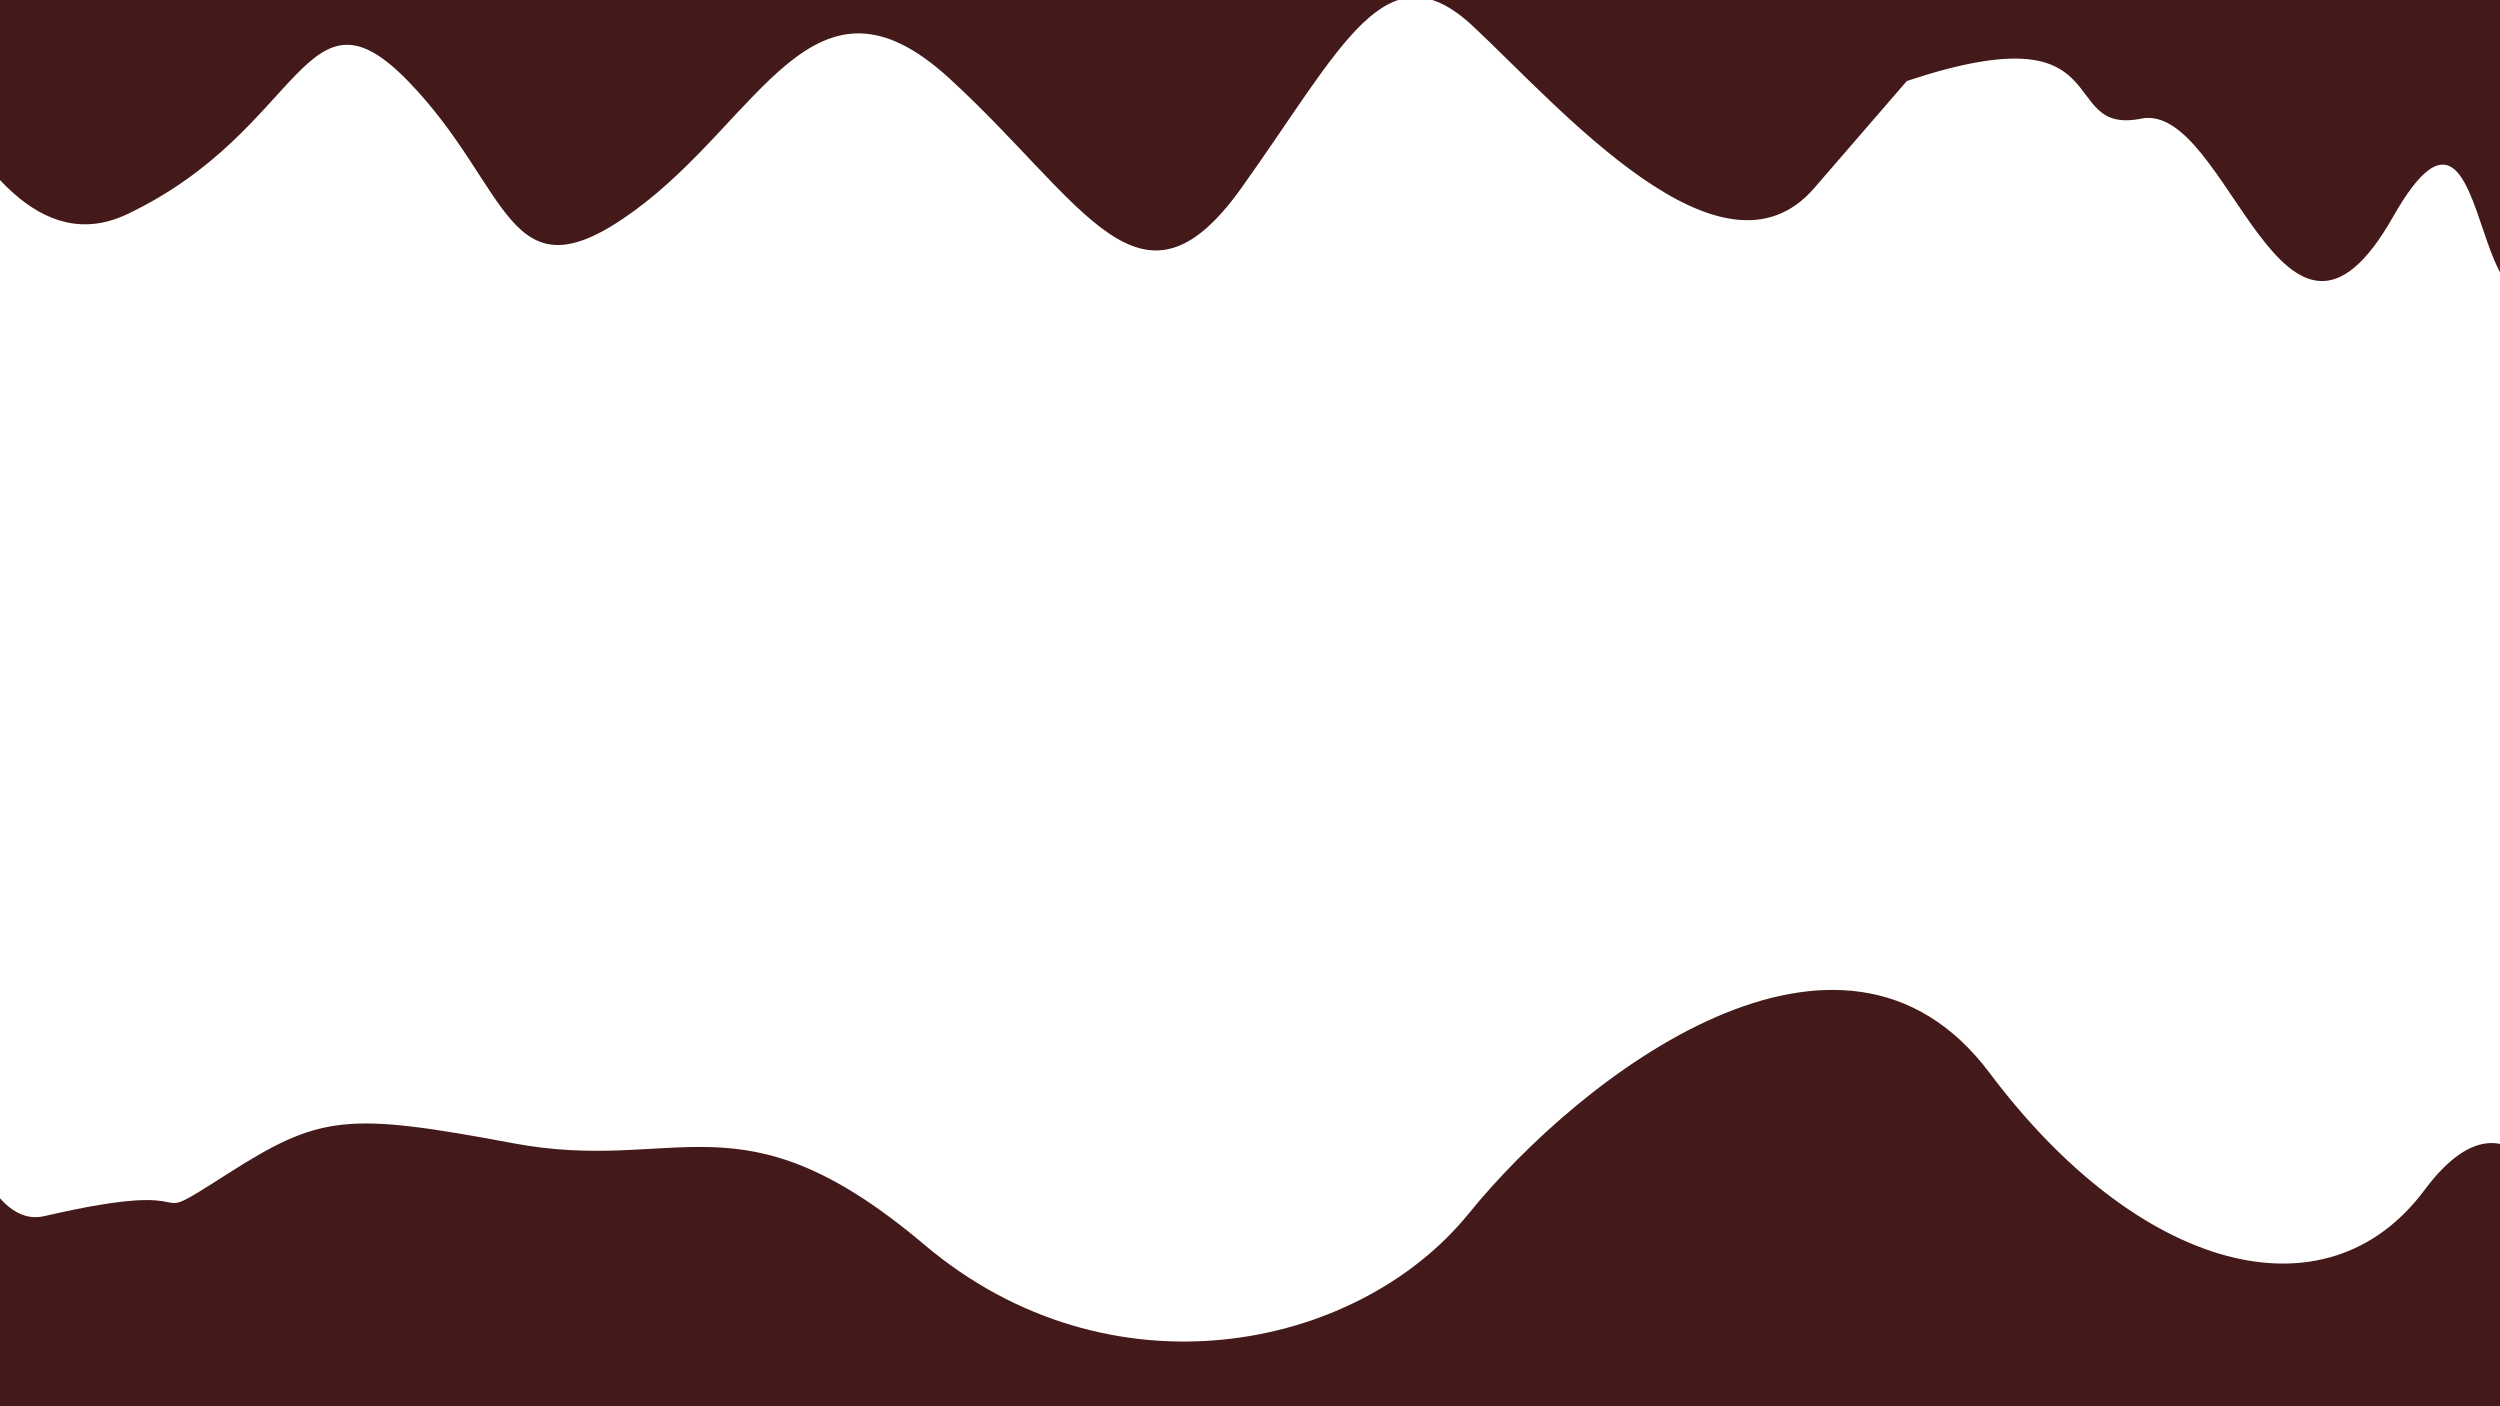 <svg width="1920" height="1080" xmlns="http://www.w3.org/2000/svg" fill="#000000">
 <g id="Layer_1">
  <title>Layer 1</title>
  <path fill="#431919" id="svg_2" d="m-36.002,1131.996c-46.718,-1121.992 -68,-166 70,-197.999c138,-32 68,14 140,-32c72,-46 92,-48 219.999,-24c128,24 174,-42 315.999,78c142,120 331.999,82 417.999,-24c86,-106 285.999,-259.999 399.999,-108c114,152 257.999,192 333.999,90c76,-102 116,44 116,48c0,4 -22,245.999 -23.998,244.001c1.998,1.999 -738,125.998 -739.998,124c1.998,1.999 -1048,-116.001 -1049.997,-118c1.997,1.999 -250.002,7.999 -249.999,6c-0.003,1.999 -30.003,-1309.995 49.997,-86.001z" opacity="NaN"/>
  <path fill="#431919" id="svg_4" d="m-102.222,51.112c6.668,-182.222 64.445,177.778 200,113.333c135.556,-64.445 135.556,-184.445 215.556,-102.222c80,82.222 75.556,171.111 173.333,100c97.778,-71.111 137.778,-197.778 242.222,-102.222c104.445,95.556 146.667,193.333 224.445,84.445c77.778,-108.889 111.111,-186.667 177.778,-124.445c66.667,62.222 191.111,206.667 262.222,124.445l71.11,-82.223c166.668,-55.555 113.334,42.223 180.001,28.889c66.667,-13.333 108.889,224.445 193.333,75.556c84.445,-148.889 53.333,175.556 144.445,8.889c91.111,-166.667 97.778,-240 97.778,-242.222c0,-2.222 -957.779,-191.111 -957.779,-188.889c0.001,-2.222 -1015.556,77.778 -1015.556,80.001c0,2.222 -235.556,182.222 -233.334,182.222c-2.221,0 42.223,233.334 44.444,233.334c-2.221,0 -26.667,-6.667 -19.999,-188.889z" opacity="NaN"/>
 </g>
</svg>